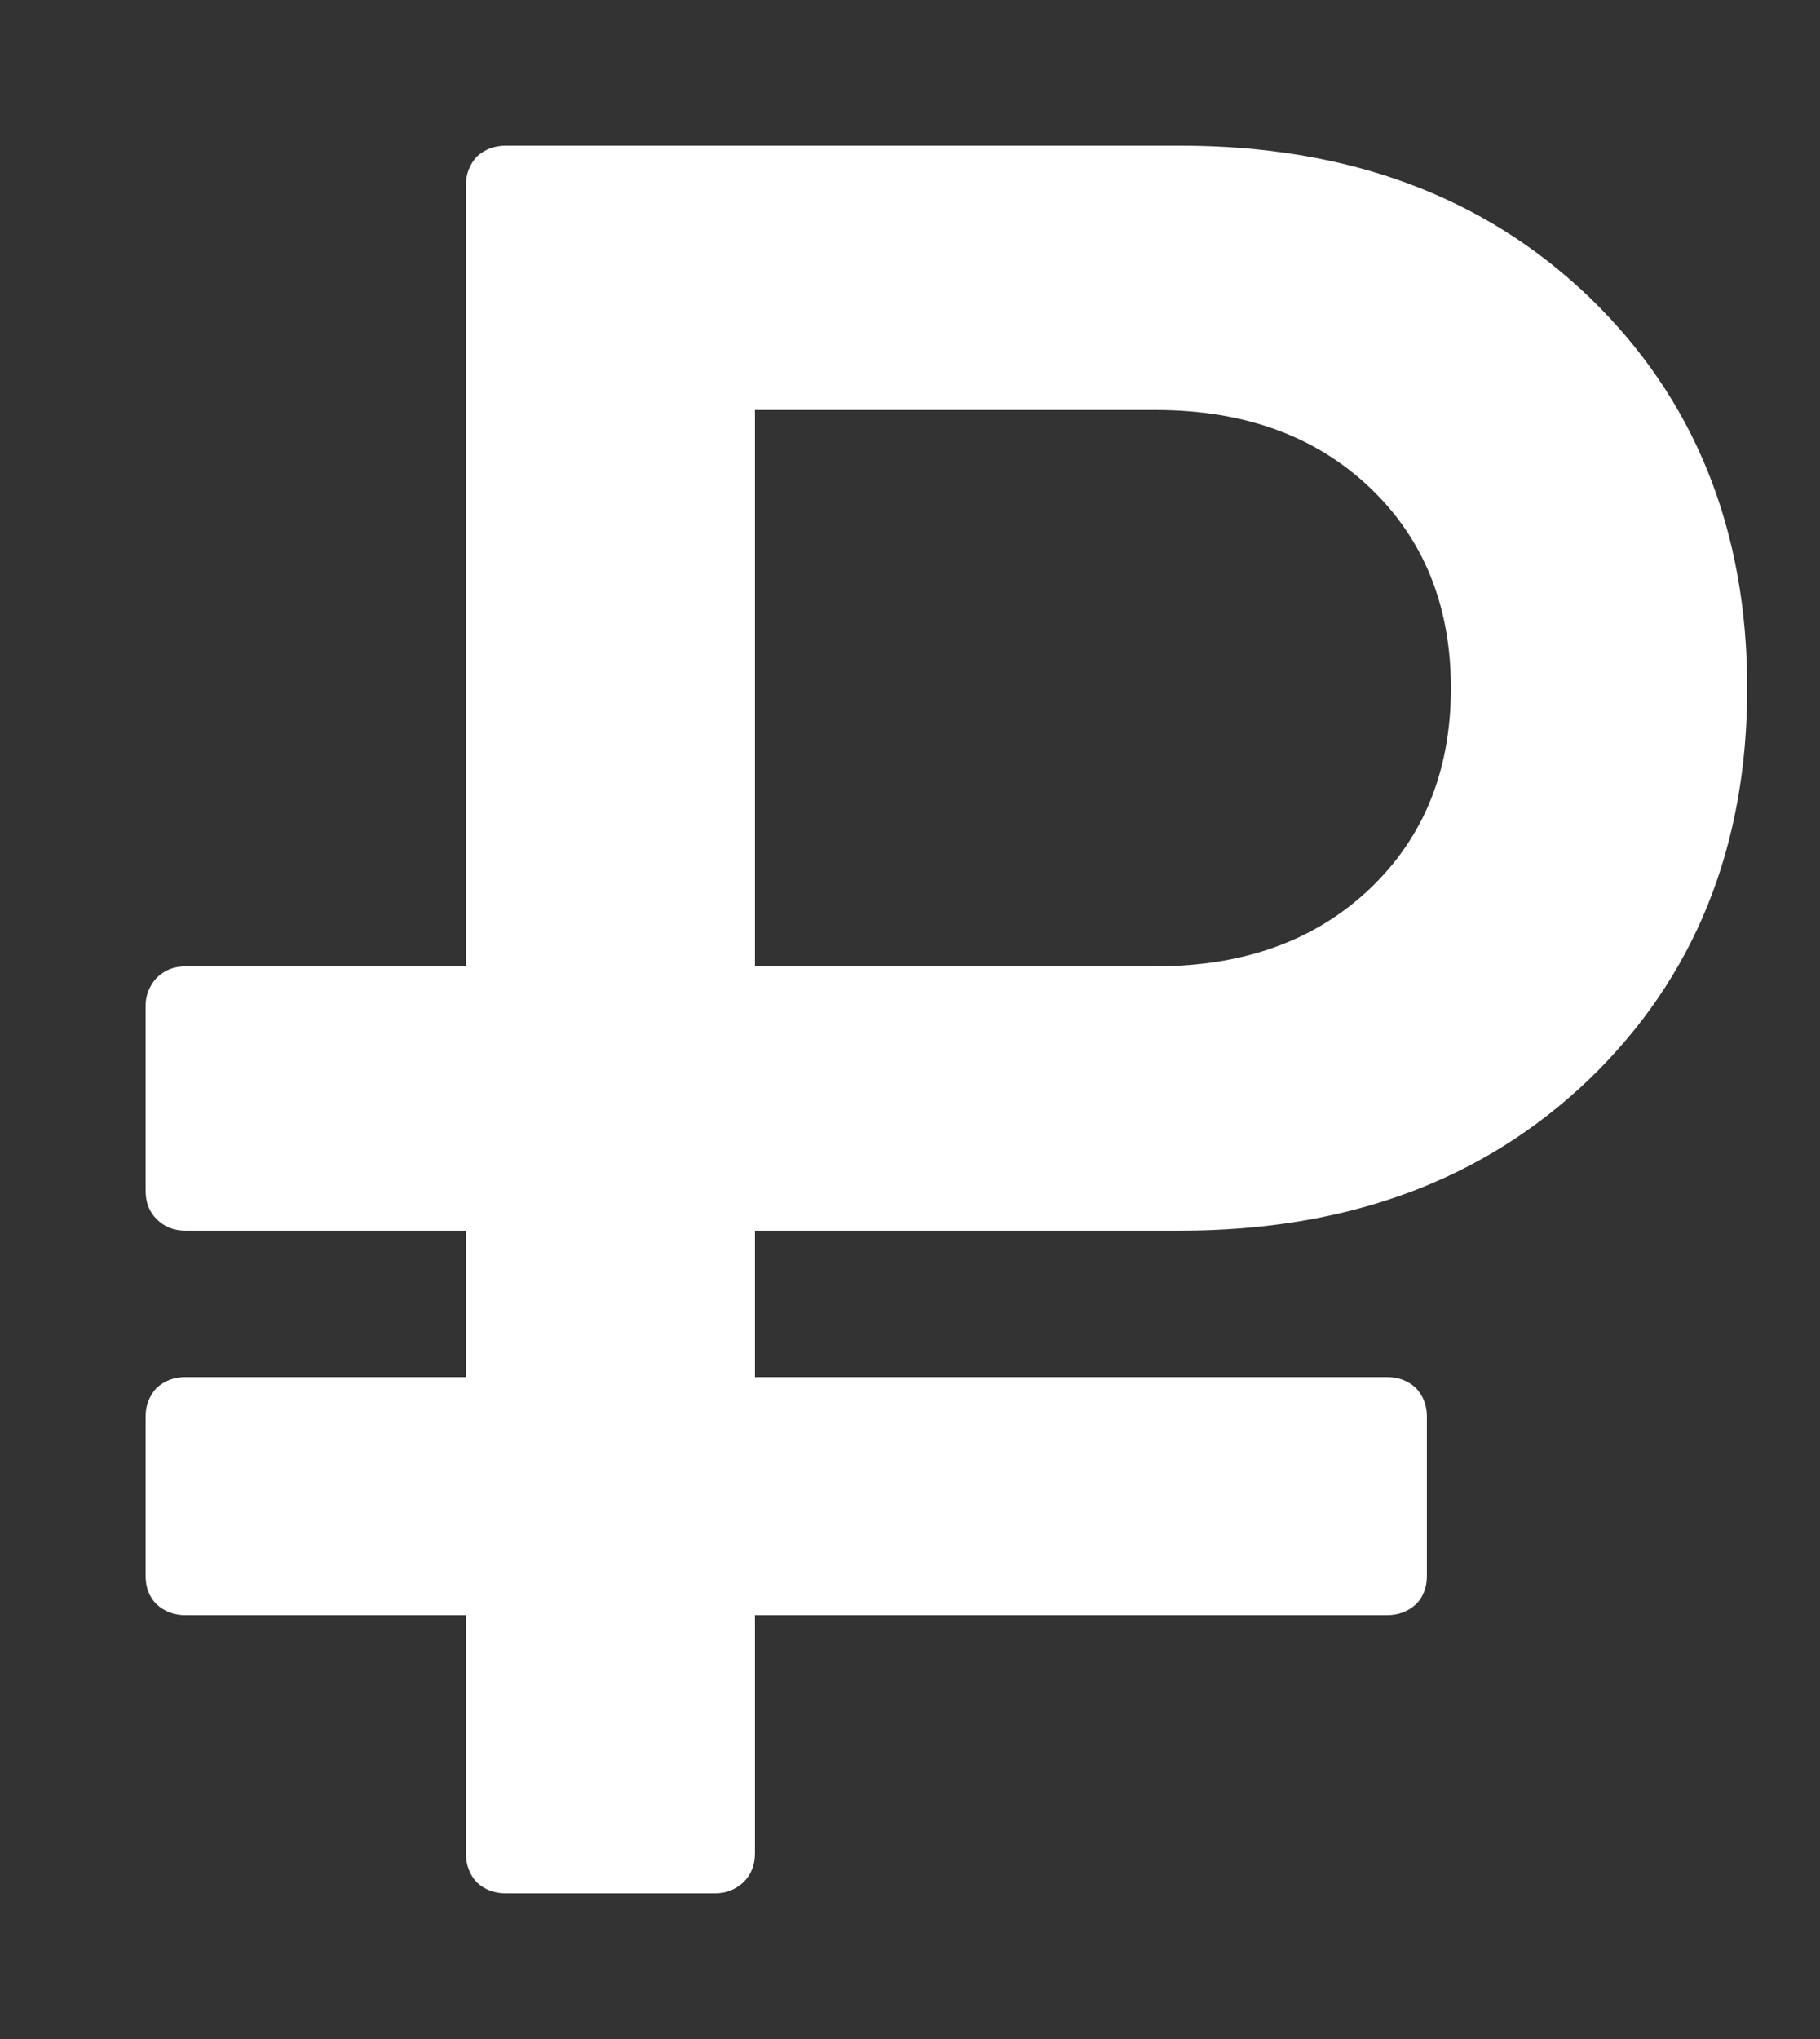 <svg xmlns="http://www.w3.org/2000/svg" viewBox="0 0 25 28" width="25" height="28">
	<rect x="0" y="0" width="25" height="28" fill="#333333" stroke="none"/>
	<style>
		tspan { white-space:pre }
		.shp0 { fill: #ffffff } 
	</style>
	<g id="1">
		<path id="Forma 1 copy 6" class="shp0" d="M2.55 22.18L6.4 22.18L6.4 25.45C6.4 25.61 6.45 25.74 6.55 25.85C6.66 25.95 6.79 26 6.95 26L9.82 26C9.97 26 10.1 25.95 10.21 25.85C10.32 25.74 10.37 25.61 10.37 25.45L10.37 22.18L19.05 22.18C19.21 22.18 19.34 22.13 19.45 22.03C19.55 21.93 19.6 21.8 19.6 21.64L19.6 19.45C19.6 19.3 19.55 19.17 19.45 19.06C19.34 18.96 19.21 18.91 19.05 18.91L10.37 18.91L10.37 16.9L16.21 16.9C18.51 16.9 20.38 16.21 21.83 14.82C23.27 13.43 24 11.64 24 9.45C24 7.26 23.27 5.47 21.83 4.08C20.38 2.69 18.51 2 16.21 2L6.95 2C6.79 2 6.66 2.05 6.55 2.15C6.45 2.26 6.4 2.39 6.4 2.54L6.4 13.27L2.55 13.27C2.39 13.27 2.26 13.32 2.15 13.43C2.05 13.54 2 13.67 2 13.81L2 16.35C2 16.51 2.05 16.64 2.15 16.74C2.26 16.85 2.39 16.9 2.55 16.9L6.4 16.9L6.4 18.91L2.55 18.91C2.39 18.91 2.26 18.96 2.15 19.06C2.05 19.17 2 19.3 2 19.45L2 21.64C2 21.8 2.05 21.93 2.15 22.03C2.26 22.13 2.39 22.18 2.55 22.18ZM10.37 5.63L15.87 5.63C17.08 5.63 18.06 5.98 18.81 6.69C19.55 7.39 19.93 8.31 19.93 9.45C19.93 10.59 19.55 11.51 18.81 12.21C18.06 12.92 17.08 13.27 15.87 13.27L10.37 13.27L10.37 5.63Z" />
	</g>
</svg>